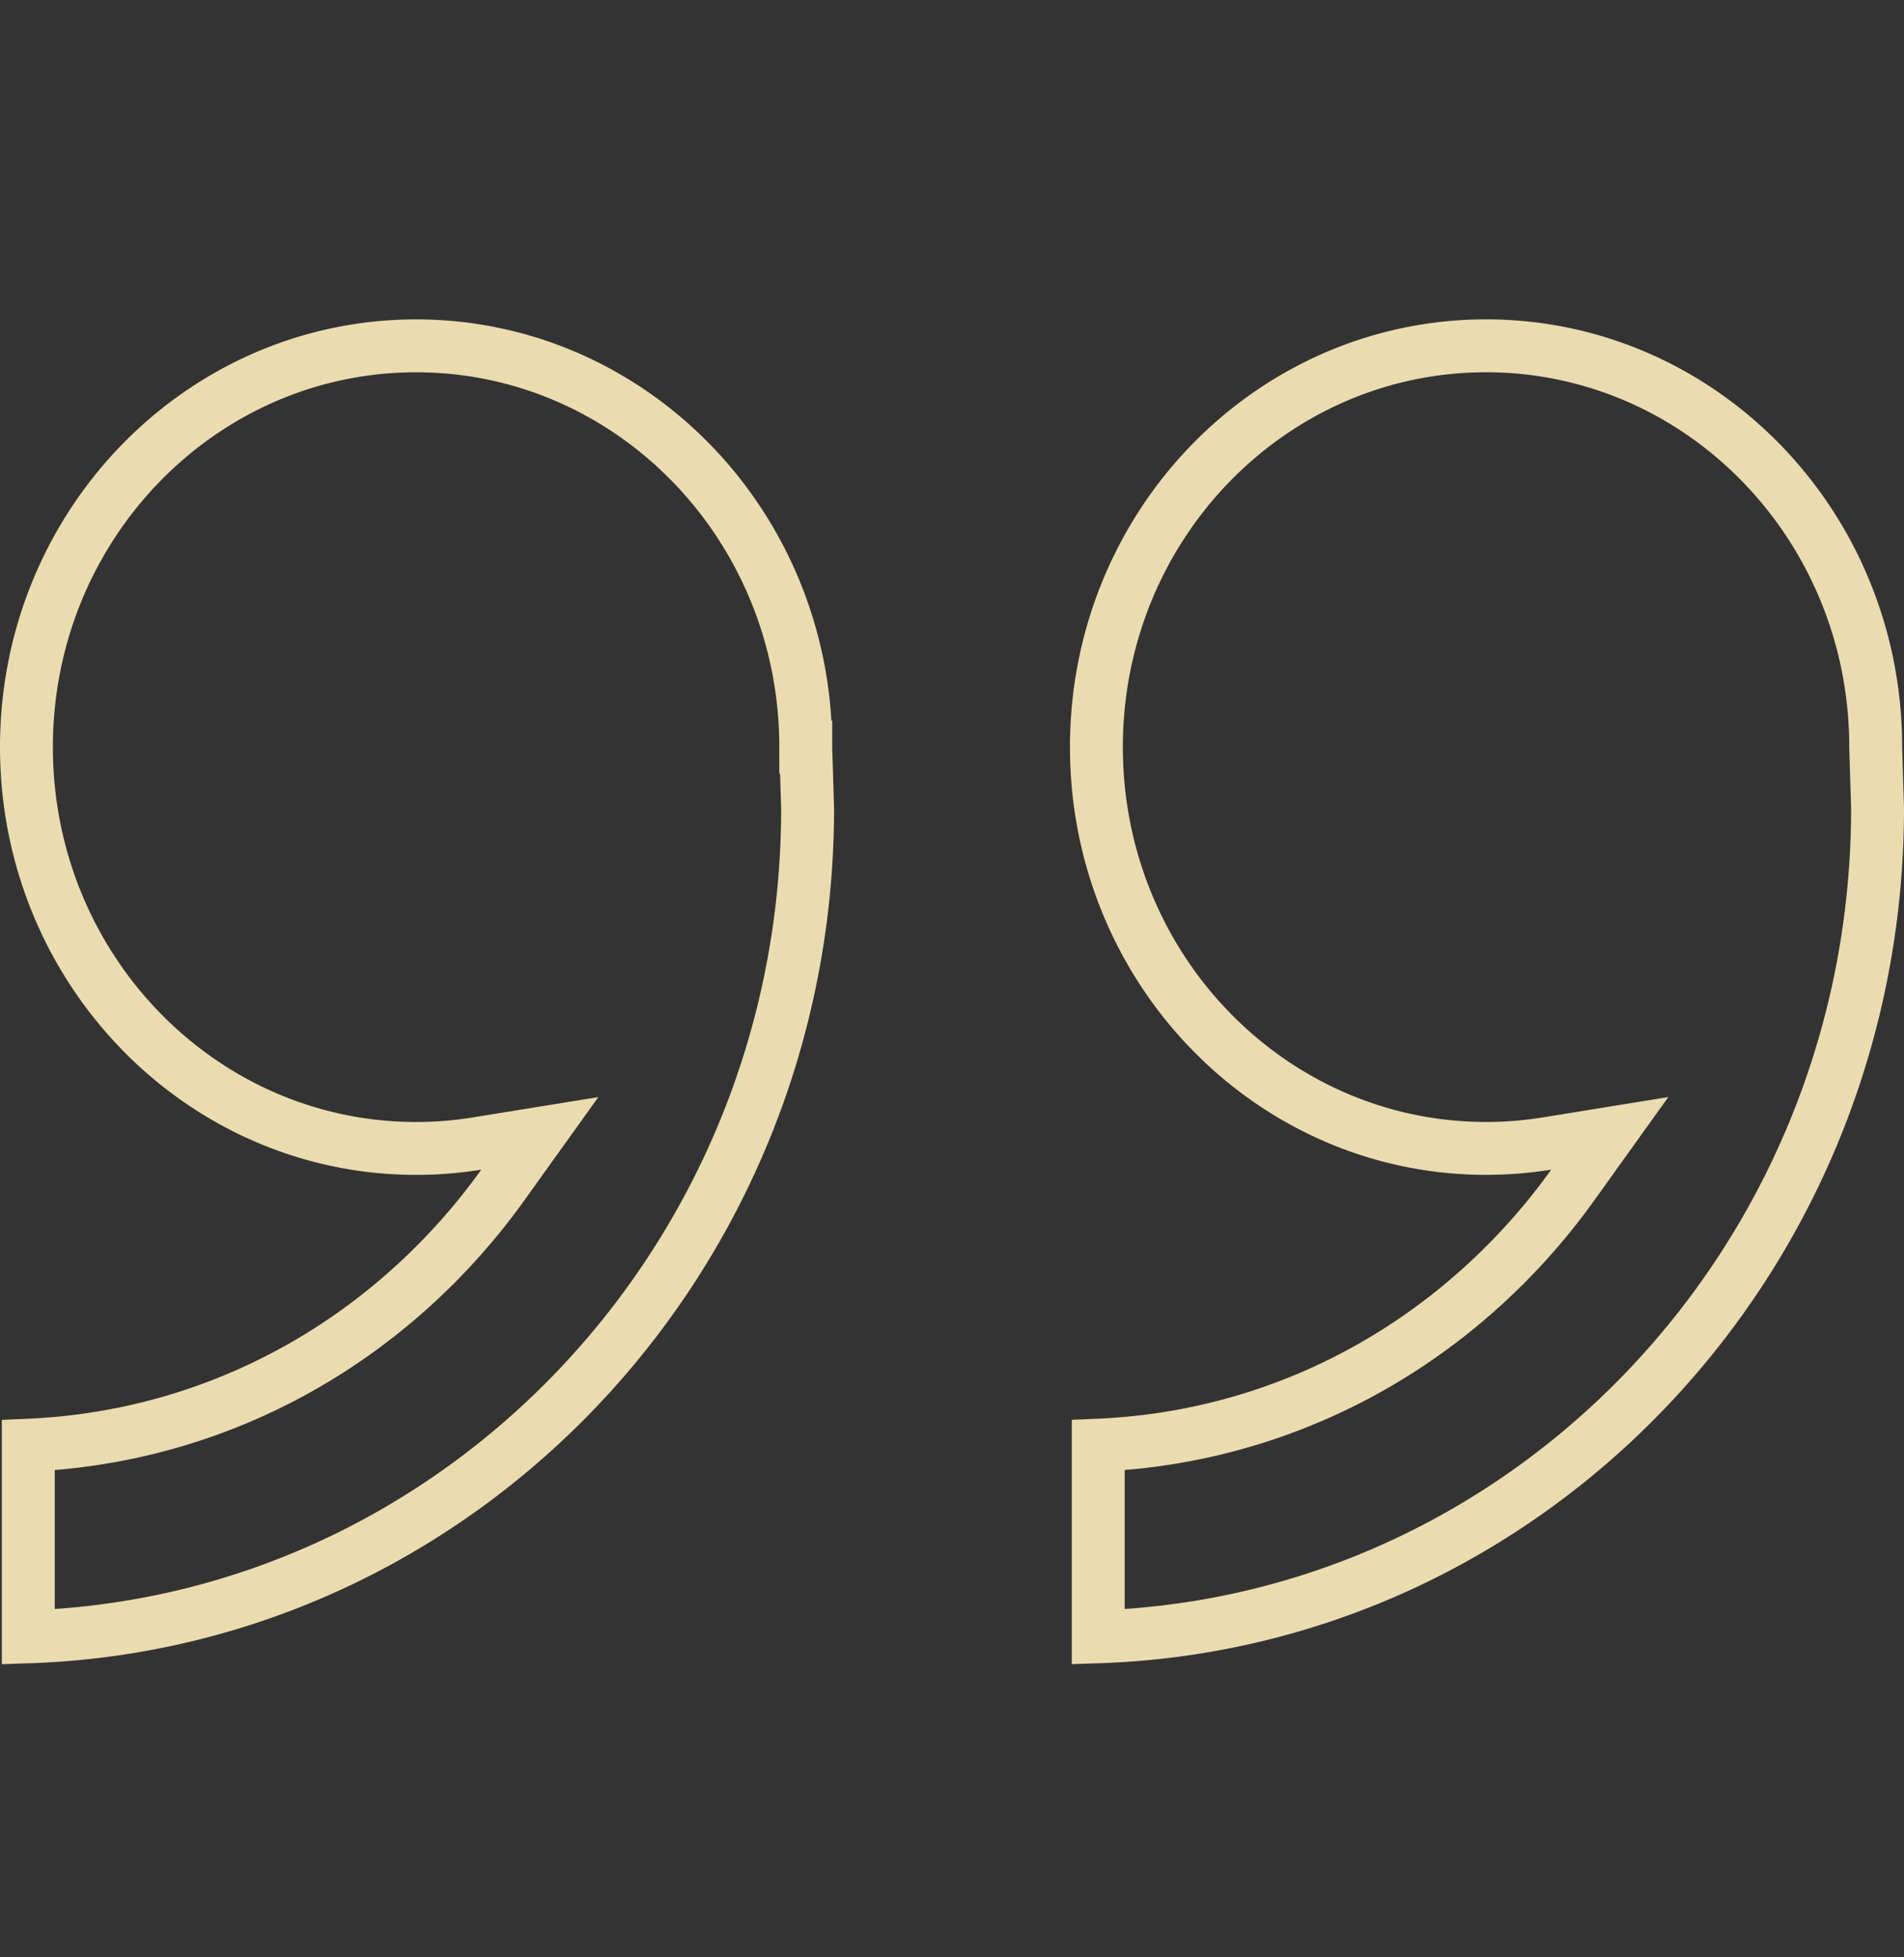 <svg width="72" height="74" fill="none" xmlns="http://www.w3.org/2000/svg"><rect width="100%" height="100%" fill="#333333" stroke="none"/><path d="M70.93 28.246v.031L71 30.57c-.008 16.985-13.133 30.77-29.47 31.312v-7.245c5.904-.253 11.417-2.737 15.612-7.048h0a24.273 24.273 0 002.332-2.788l1.4-1.953-2.373.384a14.43 14.43 0 01-2.306.185c-8.112 0-14.734-6.767-14.734-15.172 0-8.405 6.622-15.171 14.734-15.171S70.93 19.84 70.93 28.245zm-40.46 0v.031l.07 2.295C30.532 47.556 17.407 61.34 1.07 61.883v-7.245c5.903-.253 11.417-2.737 15.611-7.048a24.273 24.273 0 002.332-2.788l1.4-1.953-2.372.384a14.43 14.43 0 01-2.306.185C7.623 43.418 1 36.65 1 28.246c0-8.405 6.623-15.171 14.735-15.171 8.112 0 14.734 6.766 14.734 15.171z" stroke="#FFEEBD" stroke-width="2" opacity=".9"/></svg>